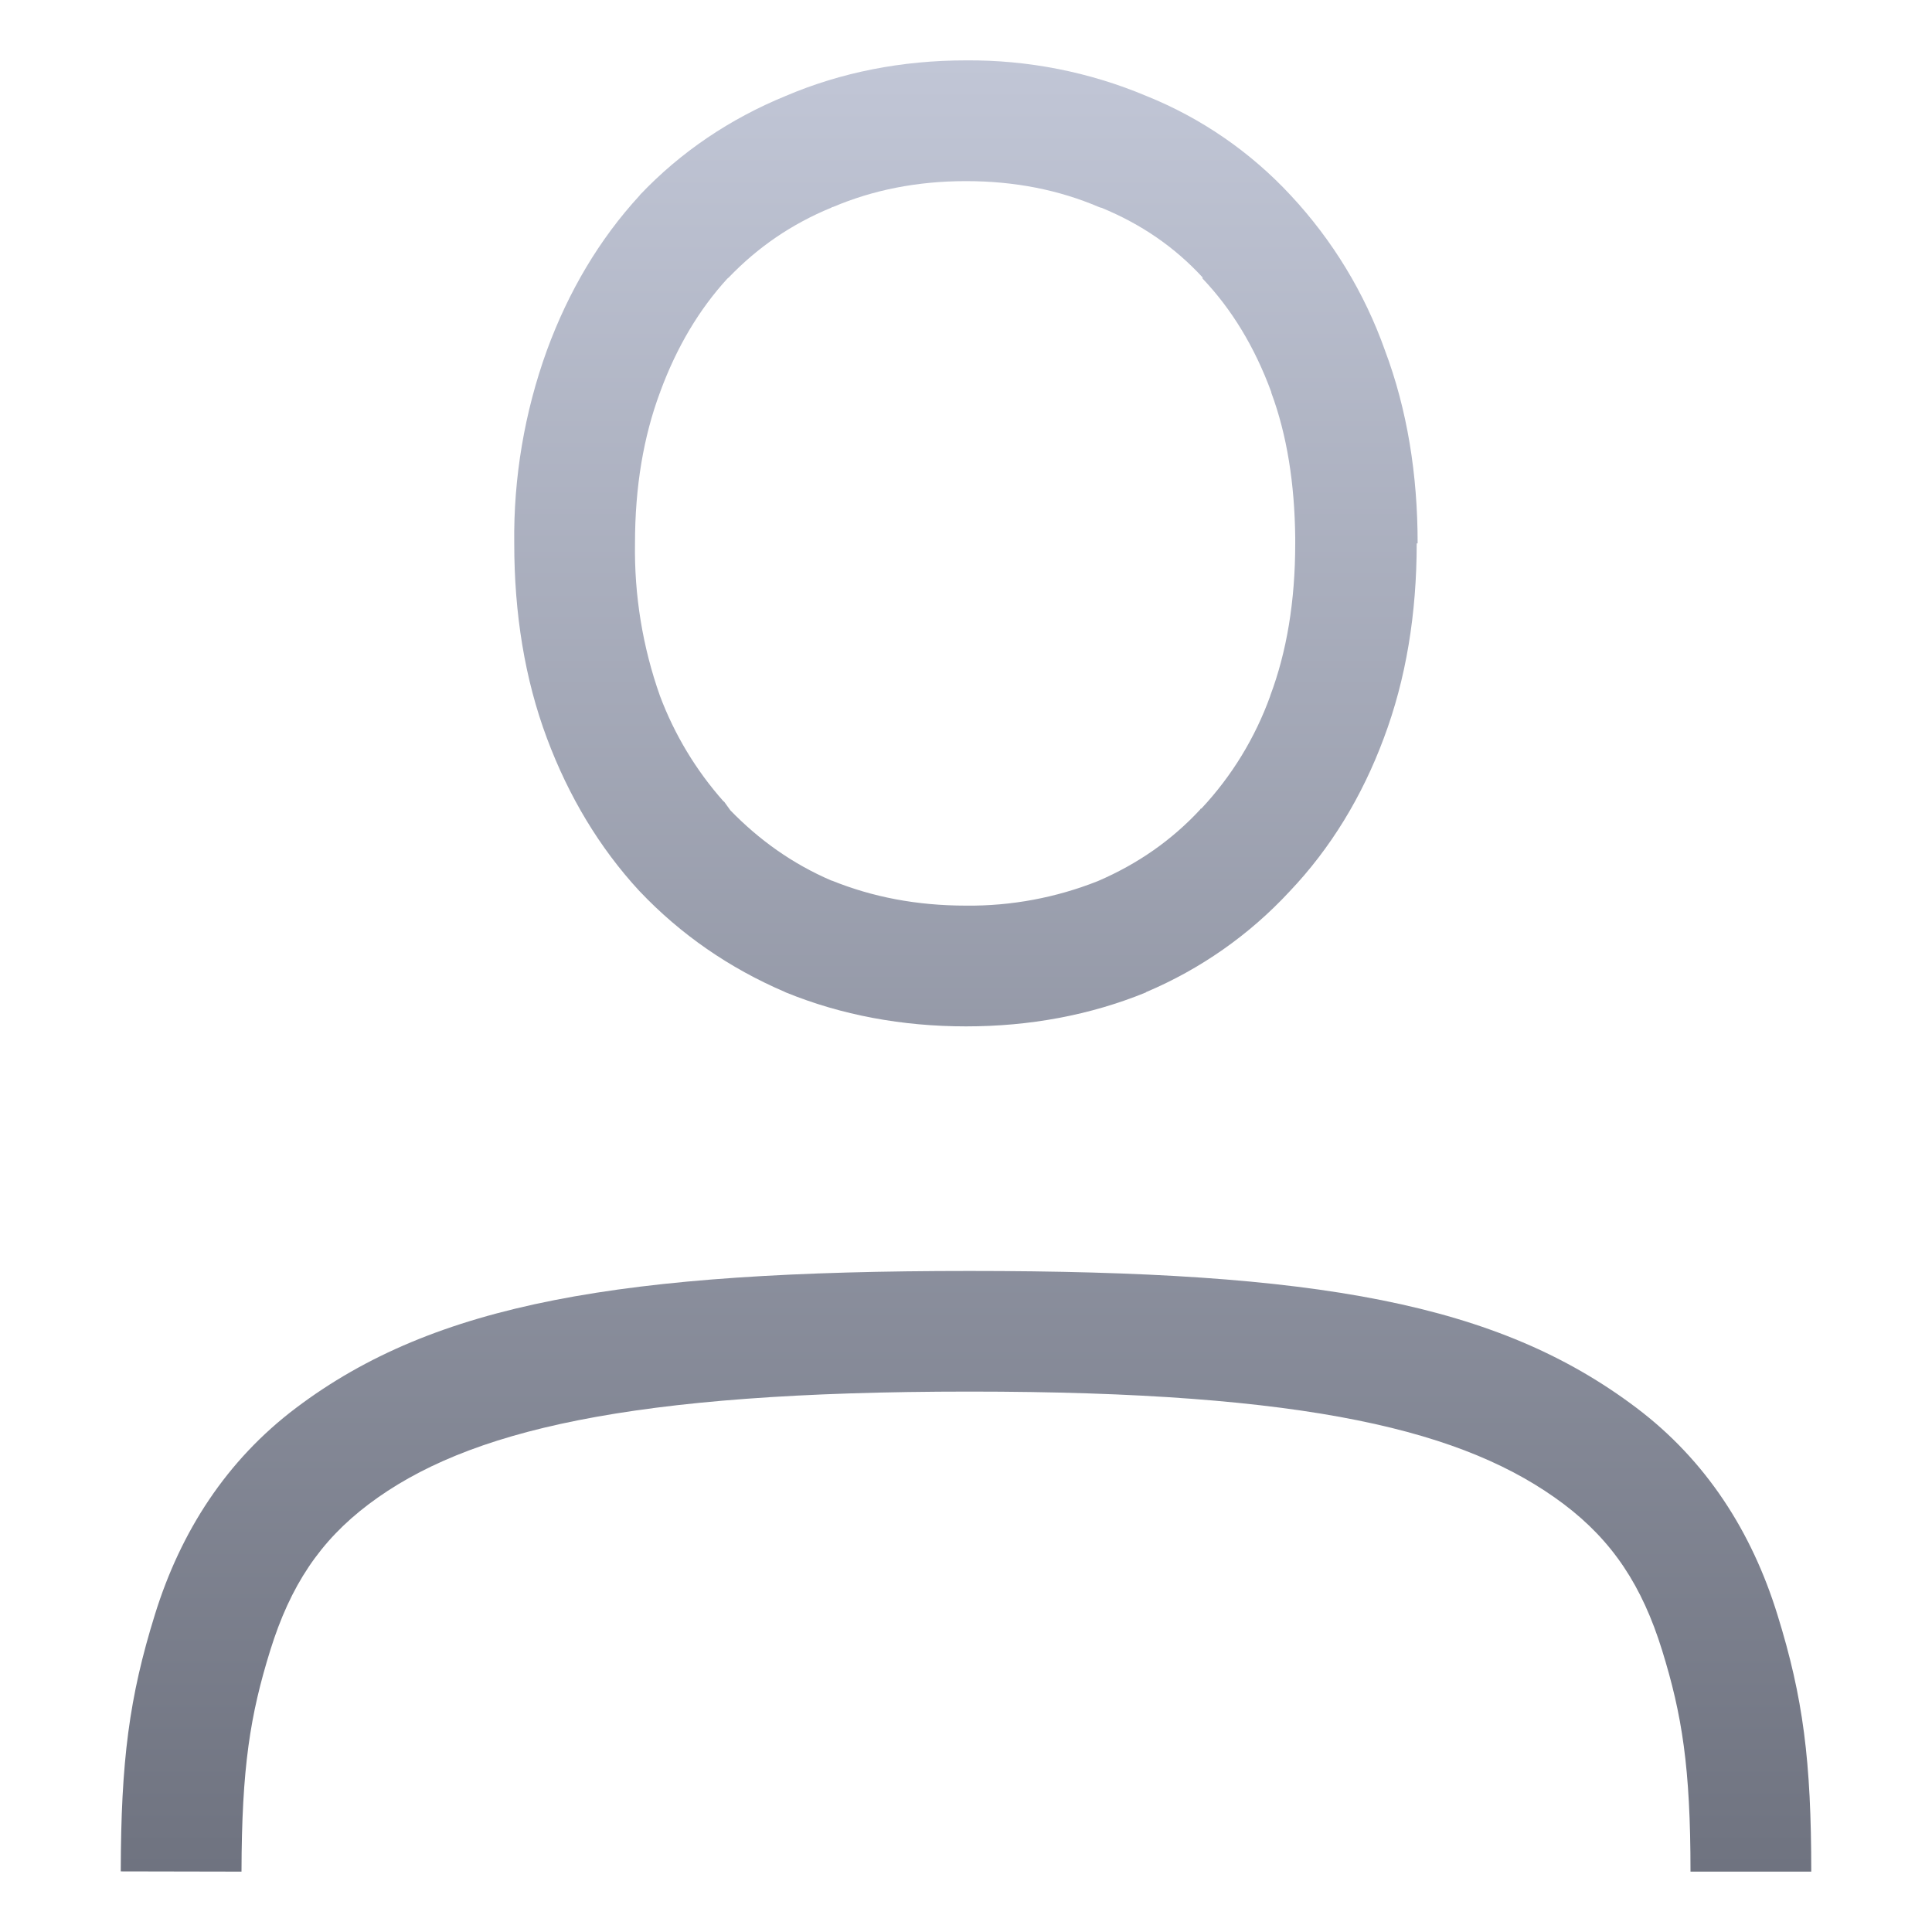 <svg xmlns="http://www.w3.org/2000/svg" xmlns:xlink="http://www.w3.org/1999/xlink" width="64" height="64" viewBox="0 0 64 64" version="1.1">
<defs>
<linearGradient id="linear0" gradientUnits="userSpaceOnUse" x1="0" y1="0" x2="0" y2="1" gradientTransform="matrix(56,0,0,60,4,2)">
<stop offset="0" style="stop-color:#c1c6d6;stop-opacity:1;"/>
<stop offset="1" style="stop-color:#6f7380;stop-opacity:1;"/>
</linearGradient>
</defs>
<g id="surface1">
<path style=" stroke:none;fill-rule:nonzero;fill:url(#linear0);" d="M 32 2 C 29.883 2 27.871 2.391 26.023 3.18 C 24.184 3.934 22.551 5.031 21.195 6.461 L 21.188 6.477 L 21.18 6.484 C 19.859 7.922 18.836 9.645 18.117 11.605 C 17.375 13.656 17.008 15.824 17.035 18.004 C 17.035 20.324 17.383 22.492 18.117 24.453 C 18.836 26.379 19.859 28.086 21.18 29.516 L 21.195 29.531 C 22.547 30.957 24.168 32.074 26 32.859 L 26.031 32.875 C 27.879 33.629 29.887 34 32 34 C 34.113 34 36.113 33.629 37.961 32.875 L 37.961 32.867 C 39.766 32.105 41.387 30.969 42.719 29.531 C 44.078 28.102 45.121 26.387 45.84 24.453 C 46.578 22.492 46.93 20.328 46.93 18 L 46.961 18 C 46.961 15.707 46.613 13.562 45.879 11.609 C 45.203 9.703 44.141 7.957 42.762 6.477 C 41.43 5.039 39.793 3.91 37.977 3.18 C 36.086 2.383 34.051 1.984 32 2 Z M 32 6 C 33.625 6 35.078 6.293 36.406 6.859 L 36.449 6.875 L 36.488 6.883 C 37.809 7.426 38.914 8.188 39.836 9.188 L 39.836 9.227 C 40.797 10.238 41.559 11.484 42.113 12.988 L 42.113 13.008 C 42.633 14.41 42.887 16.02 42.906 17.816 L 42.906 18 C 42.906 19.93 42.621 21.602 42.078 23.047 L 42.078 23.055 C 41.578 24.441 40.805 25.707 39.801 26.781 L 39.762 26.797 L 39.762 26.812 C 38.824 27.824 37.703 28.613 36.367 29.188 C 34.98 29.738 33.496 30.016 32 30 C 30.359 30 28.891 29.711 27.559 29.172 L 27.547 29.172 C 26.246 28.613 25.148 27.824 24.195 26.844 L 23.992 26.562 L 23.961 26.539 C 23.055 25.516 22.344 24.336 21.863 23.055 C 21.289 21.438 21.008 19.719 21.035 18 C 21.035 16.117 21.32 14.457 21.863 13 L 21.871 12.992 L 21.871 12.977 C 22.426 11.473 23.172 10.238 24.094 9.23 L 24.141 9.191 C 25.102 8.191 26.219 7.422 27.539 6.879 L 27.562 6.863 L 27.598 6.855 C 28.914 6.297 30.375 6 32 6 Z M 60 62 L 56 62 C 56 58.539 55.719 56.801 55.059 54.668 C 54.398 52.535 53.422 51.051 51.805 49.828 C 48.562 47.387 43.363 46.098 32.117 46.098 C 20.863 46.098 15.457 47.383 12.215 49.828 C 10.598 51.047 9.617 52.531 8.953 54.668 C 8.289 56.805 8.008 58.539 8 62 L 4 61.992 C 4.008 58.336 4.277 56.23 5.133 53.48 C 5.988 50.727 7.508 48.371 9.809 46.637 C 14.406 43.168 20.59 42.102 32.117 42.102 C 43.641 42.102 49.621 43.168 54.215 46.641 C 56.512 48.375 58.027 50.734 58.879 53.488 C 59.734 56.238 60 58.34 60 62 Z M 60 62 "/>
</g>
</svg>
